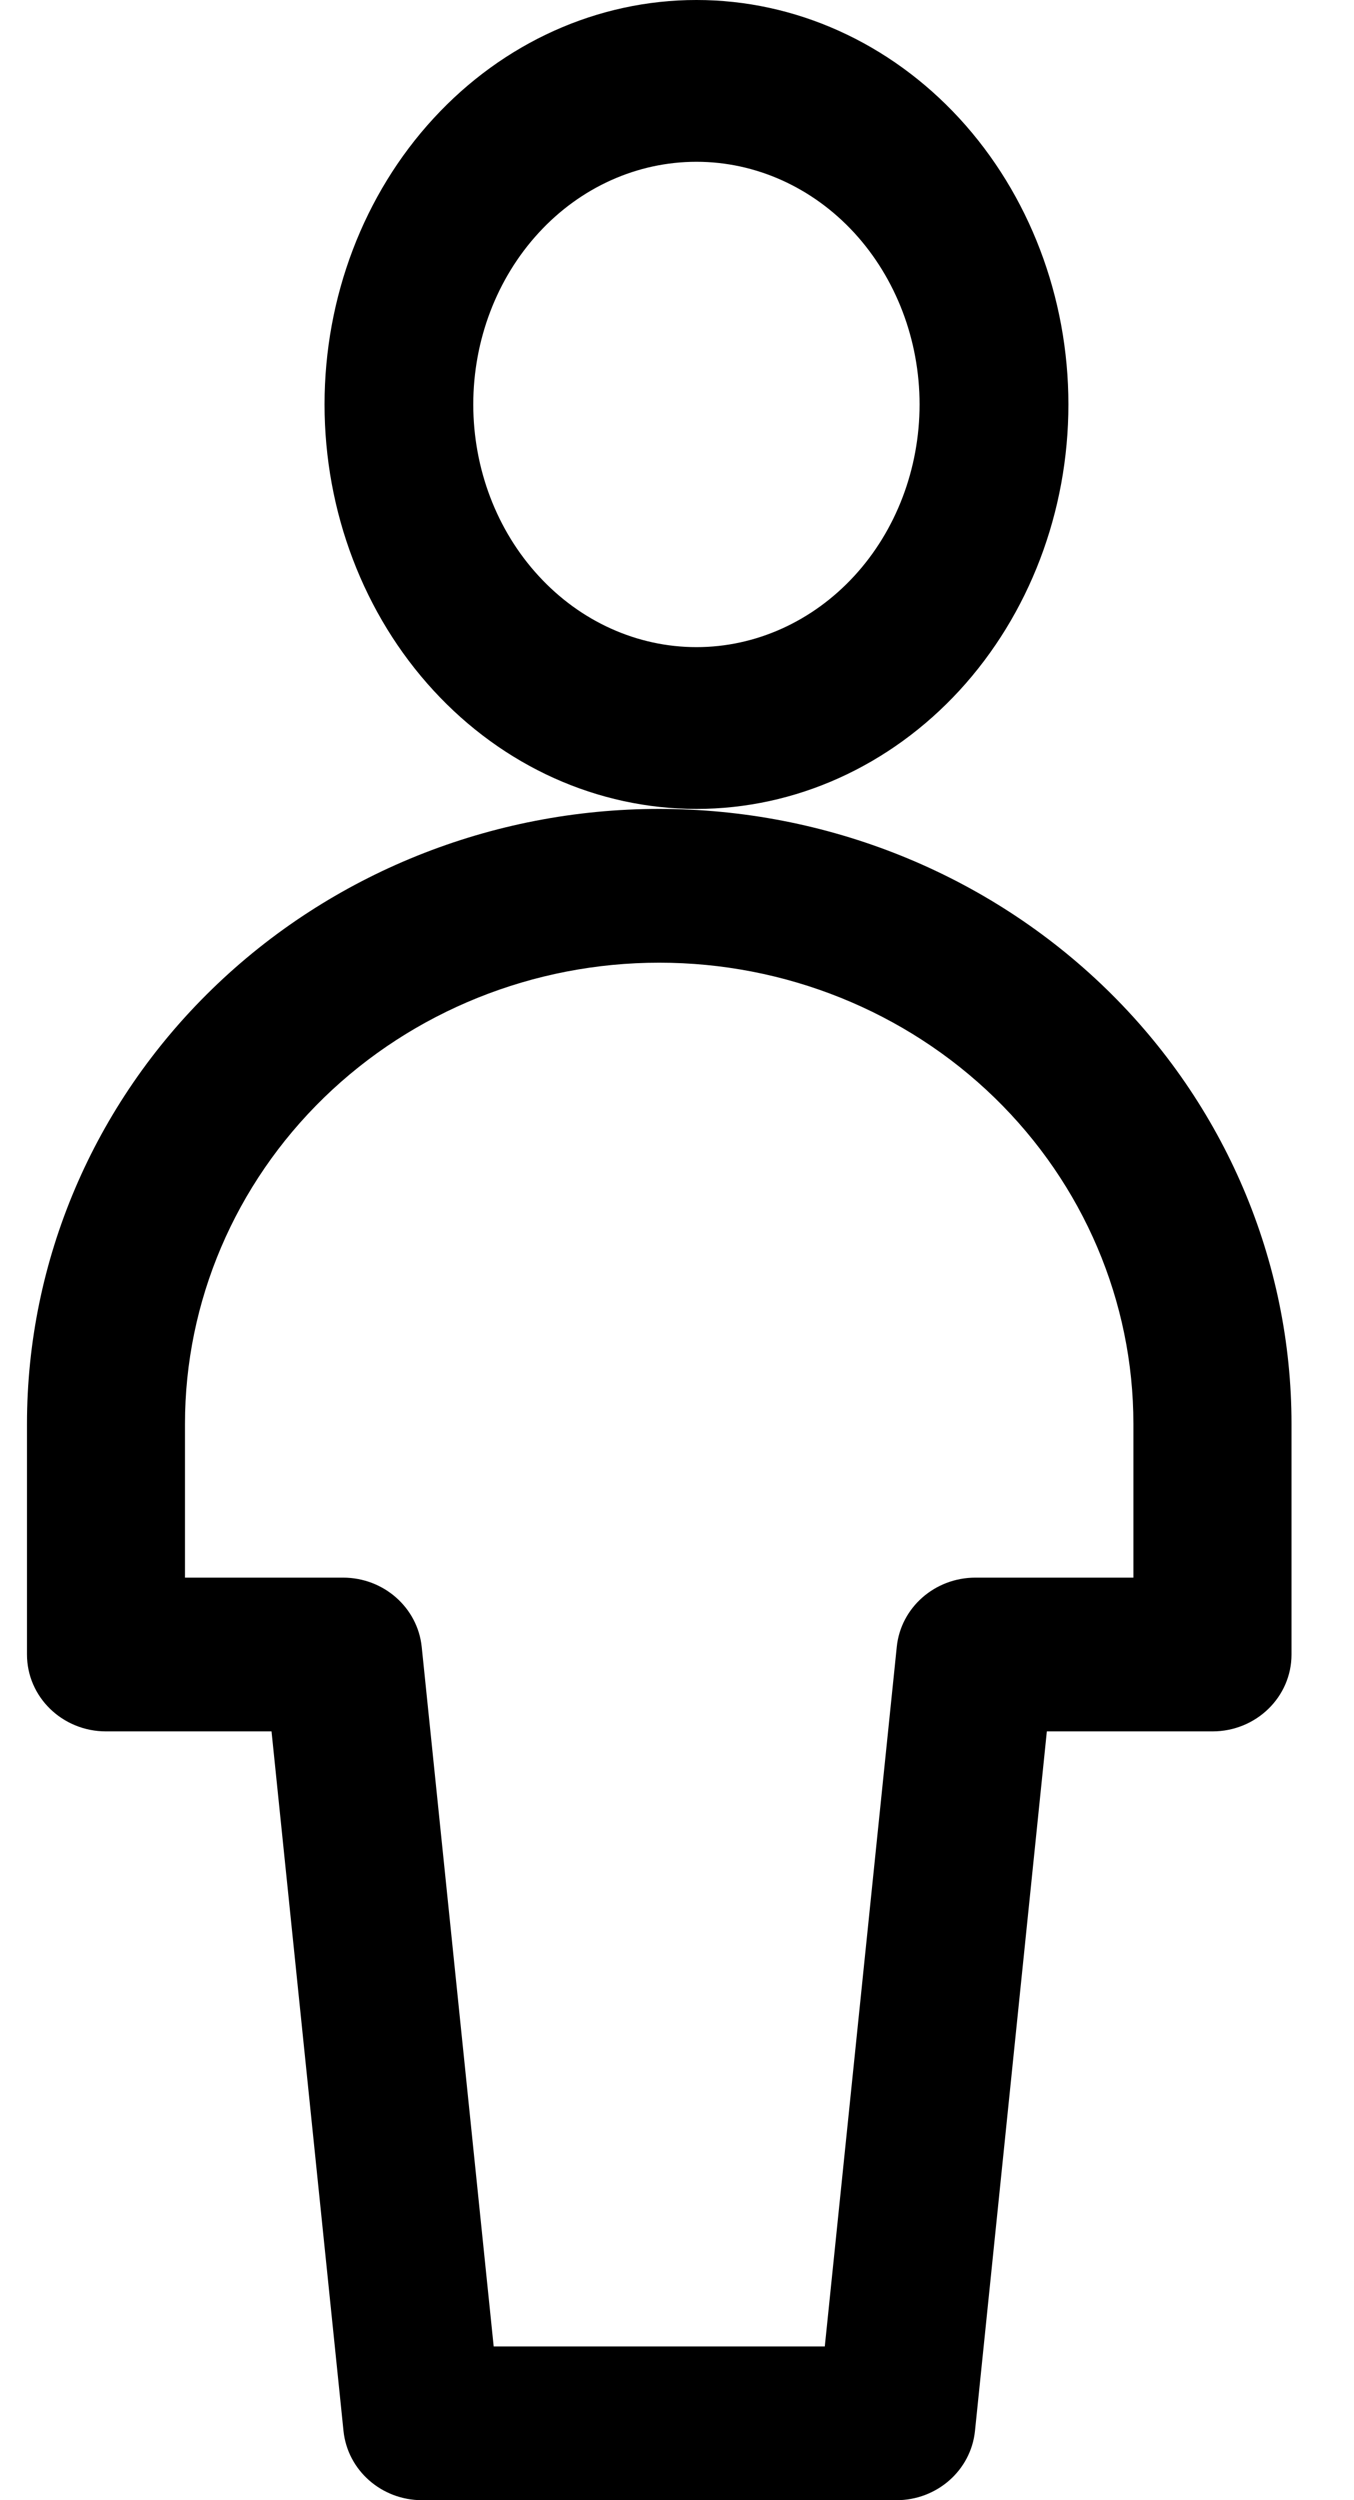 <svg width="13" height="24" viewBox="0 0 13 24" fill="none" xmlns="http://www.w3.org/2000/svg">
<path fill-rule="evenodd" clip-rule="evenodd" d="M4.162 1.137C4.831 0.409 5.739 0 6.687 0C7.634 0 8.542 0.409 9.212 1.137C9.881 1.865 10.258 2.853 10.258 3.882C10.258 4.912 9.881 5.9 9.212 6.628C8.542 7.356 7.634 7.765 6.687 7.765C5.739 7.765 4.831 7.356 4.162 6.628C3.492 5.9 3.116 4.912 3.116 3.882C3.116 2.853 3.492 1.865 4.162 1.137ZM6.687 1.553C6.118 1.553 5.573 1.798 5.172 2.235C4.77 2.672 4.544 3.265 4.544 3.882C4.544 4.5 4.77 5.093 5.172 5.529C5.573 5.966 6.118 6.212 6.687 6.212C7.255 6.212 7.8 5.966 8.202 5.529C8.603 5.093 8.829 4.5 8.829 3.882C8.829 3.265 8.603 2.672 8.202 2.235C7.8 1.798 7.255 1.553 6.687 1.553Z" fill="black"/>
<path fill-rule="evenodd" clip-rule="evenodd" d="M2.037 9.494C3.175 8.387 4.719 7.765 6.329 7.765C7.939 7.765 9.483 8.387 10.622 9.494C11.76 10.601 12.4 12.103 12.4 13.668V15.882C12.4 16.29 12.06 16.62 11.641 16.62H10.051L9.361 23.335C9.322 23.713 8.996 24 8.606 24H4.053C3.663 24 3.337 23.713 3.298 23.335L2.607 16.62H1.018C0.599 16.62 0.259 16.29 0.259 15.882V13.668C0.259 12.103 0.898 10.601 2.037 9.494ZM6.329 9.241C5.122 9.241 3.964 9.707 3.11 10.537C2.256 11.368 1.776 12.494 1.776 13.668V15.144H3.294C3.684 15.144 4.01 15.432 4.049 15.809L4.74 22.524H7.919L8.61 15.809C8.648 15.432 8.975 15.144 9.365 15.144H10.882V13.668C10.882 12.494 10.403 11.368 9.549 10.537C8.695 9.707 7.537 9.241 6.329 9.241Z" fill="black"/>
</svg>
